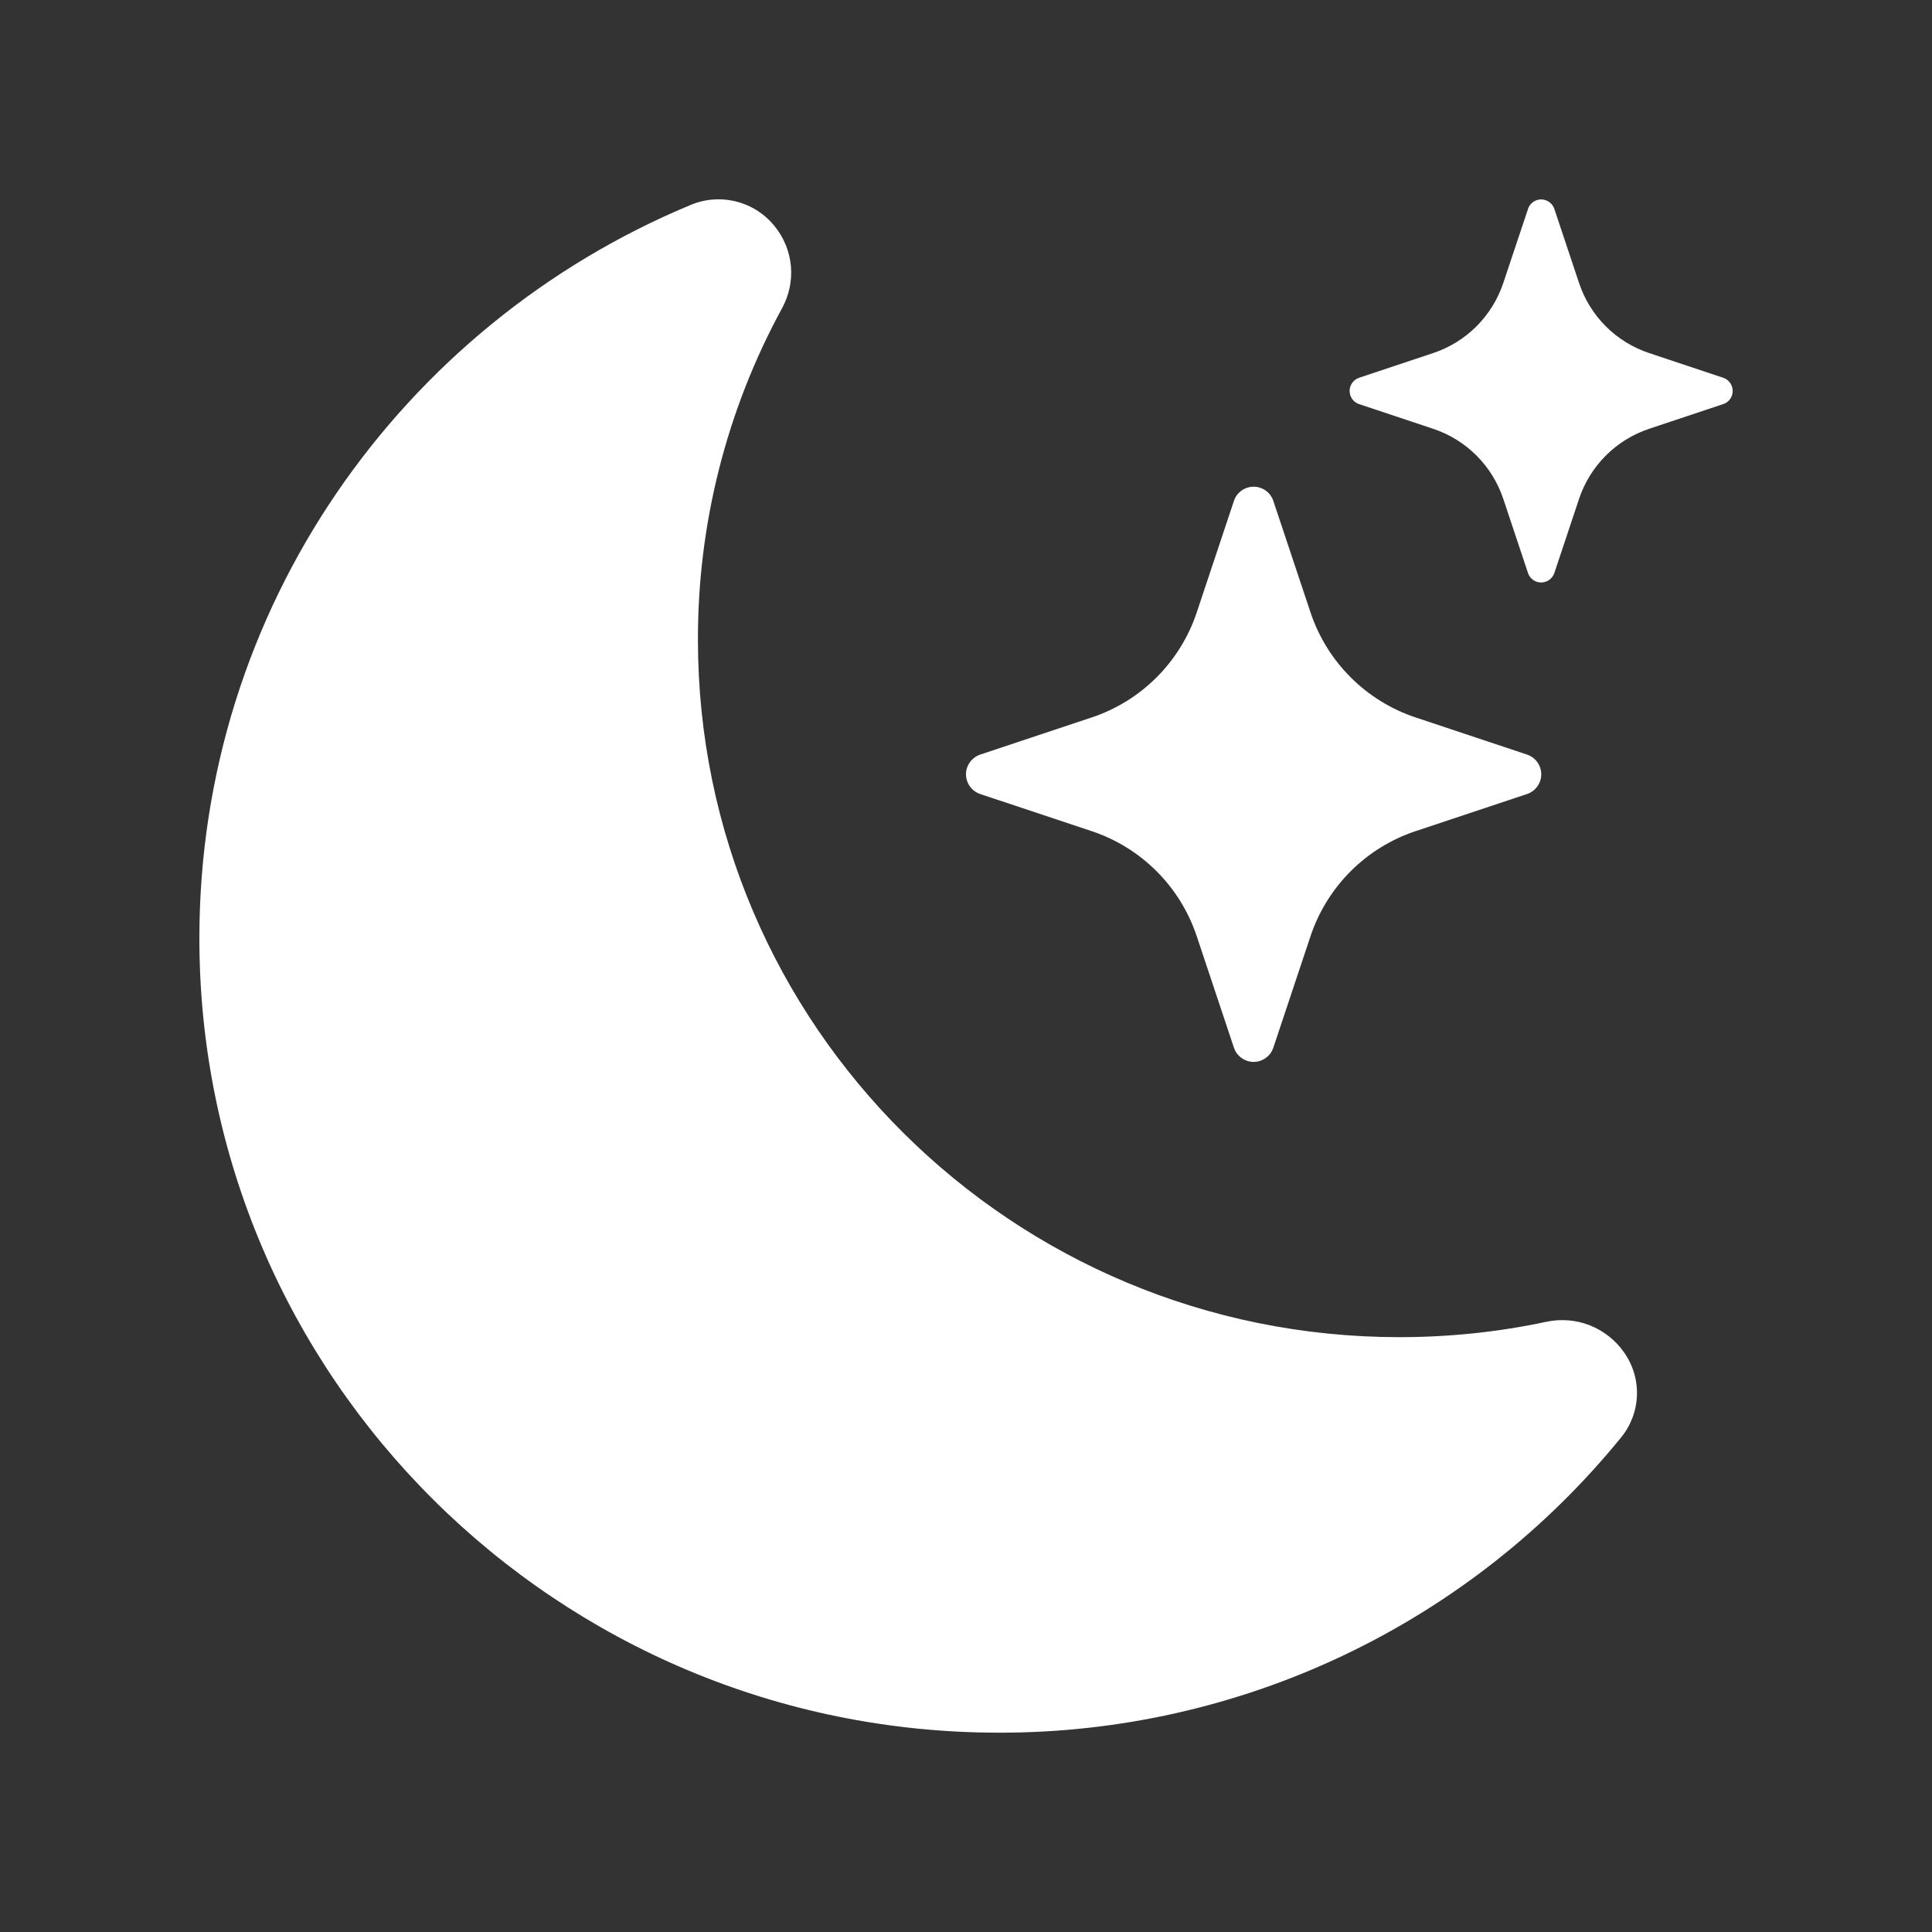 <svg width="36" height="36" viewBox="0 0 36 36" fill="none" xmlns="http://www.w3.org/2000/svg">
<rect x="0" y="0" width="36" height="36" fill="#333333" stroke="none"/>
<path d="M14.43 4.21C14.604 4.421 14.711 4.681 14.737 4.954C14.762 5.227 14.705 5.501 14.573 5.742C13.54 7.637 13.001 9.762 13.005 11.921C13.005 19.101 18.859 24.916 26.074 24.916C27.015 24.916 27.931 24.818 28.812 24.63C29.082 24.572 29.363 24.594 29.62 24.694C29.877 24.795 30.099 24.969 30.258 25.194C30.426 25.429 30.512 25.713 30.502 26.001C30.492 26.29 30.387 26.567 30.203 26.789C28.802 28.51 27.035 29.896 25.031 30.847C23.026 31.798 20.835 32.289 18.616 32.286C10.383 32.286 3.715 25.653 3.715 17.482C3.715 11.331 7.49 6.056 12.866 3.82C13.133 3.707 13.431 3.684 13.713 3.754C13.995 3.824 14.247 3.984 14.43 4.21Z" fill="white"/>
<path d="M22.992 9.335C23.017 9.257 23.067 9.19 23.133 9.142C23.199 9.095 23.278 9.069 23.36 9.069C23.441 9.069 23.52 9.095 23.586 9.142C23.652 9.19 23.702 9.257 23.727 9.335L24.419 11.41C24.727 12.335 25.453 13.06 26.378 13.369L28.453 14.06C28.53 14.086 28.598 14.135 28.645 14.201C28.693 14.267 28.719 14.346 28.719 14.428C28.719 14.509 28.693 14.589 28.645 14.655C28.598 14.721 28.53 14.77 28.453 14.796L26.378 15.487C25.921 15.639 25.507 15.895 25.167 16.235C24.827 16.575 24.571 16.99 24.419 17.446L23.727 19.521C23.702 19.598 23.652 19.666 23.586 19.713C23.52 19.761 23.441 19.787 23.36 19.787C23.278 19.787 23.199 19.761 23.133 19.713C23.067 19.666 23.017 19.598 22.992 19.521L22.3 17.446C22.148 16.99 21.892 16.575 21.552 16.235C21.212 15.895 20.798 15.639 20.341 15.487L18.266 14.796C18.189 14.77 18.122 14.721 18.074 14.655C18.026 14.589 18 14.509 18 14.428C18 14.346 18.026 14.267 18.074 14.201C18.122 14.135 18.189 14.086 18.266 14.06L20.341 13.369C20.798 13.217 21.212 12.961 21.552 12.621C21.892 12.281 22.148 11.866 22.3 11.41L22.992 9.335ZM28.473 3.89C28.49 3.839 28.523 3.795 28.567 3.764C28.611 3.733 28.663 3.716 28.717 3.716C28.771 3.716 28.823 3.733 28.867 3.764C28.911 3.795 28.944 3.839 28.962 3.89L29.423 5.272C29.628 5.89 30.112 6.374 30.73 6.579L32.112 7.04C32.163 7.058 32.207 7.091 32.238 7.135C32.27 7.178 32.286 7.231 32.286 7.285C32.286 7.339 32.27 7.391 32.238 7.435C32.207 7.479 32.163 7.512 32.112 7.529L30.73 7.99C30.425 8.091 30.149 8.262 29.922 8.489C29.695 8.716 29.524 8.993 29.423 9.297L28.962 10.68C28.944 10.73 28.911 10.774 28.867 10.806C28.823 10.837 28.771 10.854 28.717 10.854C28.663 10.854 28.611 10.837 28.567 10.806C28.523 10.774 28.49 10.73 28.473 10.68L28.012 9.297C27.91 8.993 27.74 8.716 27.513 8.489C27.286 8.262 27.009 8.091 26.704 7.99L25.322 7.529C25.271 7.512 25.227 7.479 25.196 7.435C25.165 7.391 25.148 7.339 25.148 7.285C25.148 7.231 25.165 7.178 25.196 7.135C25.227 7.091 25.271 7.058 25.322 7.04L26.704 6.579C27.322 6.374 27.806 5.89 28.012 5.272L28.473 3.892V3.89Z" fill="white"/>
</svg>
